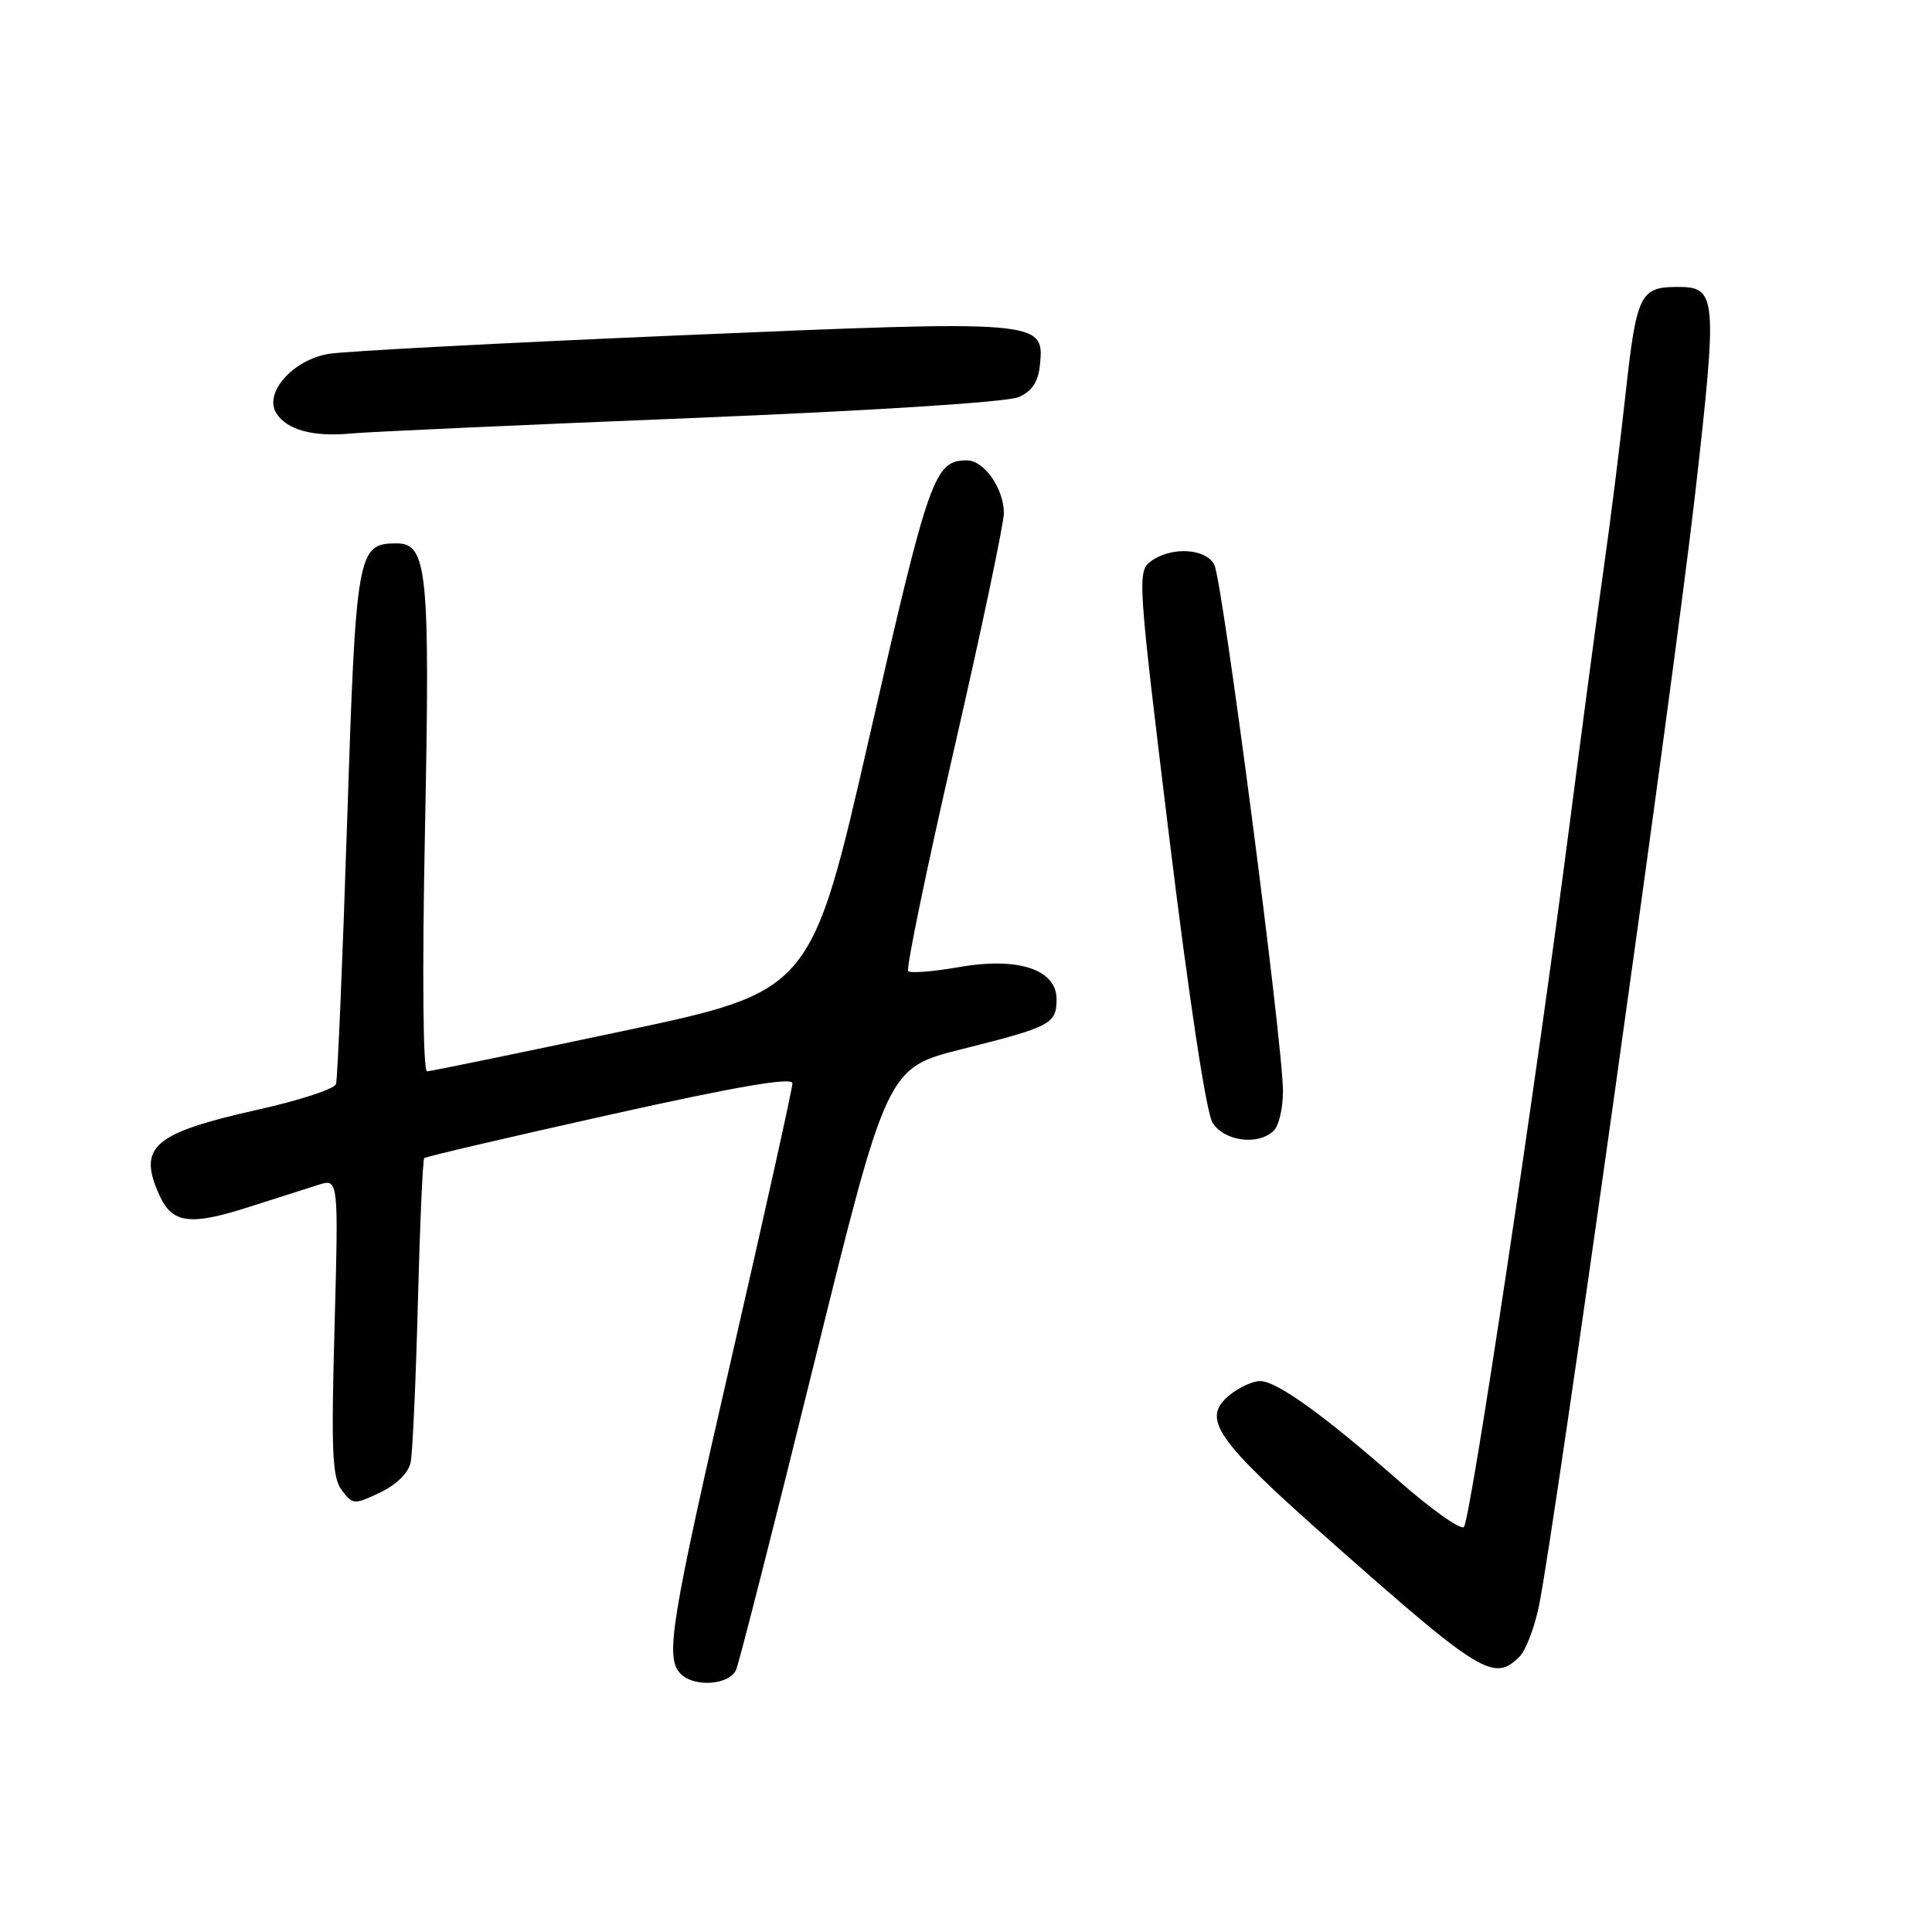 <?xml version="1.0" encoding="UTF-8" standalone="no"?>
<!DOCTYPE svg PUBLIC "-//W3C//DTD SVG 1.1//EN" "http://www.w3.org/Graphics/SVG/1.1/DTD/svg11.dtd" >
<svg xmlns="http://www.w3.org/2000/svg" xmlns:xlink="http://www.w3.org/1999/xlink" version="1.1" viewBox="0 0 256 256">
 <g >
 <path fill="currentColor"
d=" M 97.54 221.25 C 97.95 220.29 102.62 201.95 107.91 180.50 C 117.54 141.50 117.54 141.50 127.52 139.00 C 139.25 136.06 140.00 135.67 140.00 132.39 C 140.00 128.45 134.88 126.77 127.06 128.15 C 123.67 128.74 120.65 128.98 120.34 128.68 C 120.04 128.37 122.77 115.16 126.41 99.31 C 130.05 83.47 133.02 69.36 133.02 67.97 C 133.00 64.72 130.39 61.00 128.13 61.00 C 123.82 61.00 123.11 63.00 115.25 97.42 C 107.50 131.34 107.50 131.34 82.50 136.63 C 68.75 139.54 57.09 141.94 56.59 141.96 C 56.05 141.98 55.93 129.09 56.31 110.08 C 57.00 75.68 56.63 72.00 52.56 72.00 C 47.35 72.00 47.17 73.02 45.99 109.03 C 45.39 127.44 44.73 143.02 44.52 143.65 C 44.31 144.29 39.72 145.79 34.32 147.00 C 20.24 150.15 18.19 151.94 21.15 158.43 C 22.82 162.10 25.20 162.42 32.77 160.00 C 36.47 158.81 40.71 157.46 42.18 157.00 C 44.86 156.15 44.86 156.15 44.33 175.83 C 43.87 192.42 44.02 195.81 45.30 197.48 C 46.75 199.39 46.94 199.40 50.38 197.76 C 52.54 196.73 54.13 195.16 54.41 193.78 C 54.67 192.53 55.10 183.02 55.37 172.65 C 55.64 162.28 56.02 153.65 56.21 153.46 C 56.40 153.26 67.46 150.68 80.78 147.71 C 97.76 143.93 105.00 142.69 105.00 143.55 C 105.00 144.23 101.40 160.46 97.00 179.62 C 88.82 215.22 88.10 219.70 90.20 221.80 C 92.02 223.62 96.67 223.27 97.54 221.25 Z  M 201.36 219.50 C 202.18 218.67 203.34 215.64 203.93 212.75 C 206.00 202.59 221.92 89.21 224.63 65.32 C 227.61 39.00 227.51 37.98 222.13 38.02 C 217.34 38.04 216.83 39.11 215.41 52.07 C 214.67 58.84 213.38 69.13 212.55 74.94 C 211.72 80.75 209.68 96.07 208.01 109.00 C 203.63 142.95 194.85 201.36 193.98 202.33 C 193.58 202.78 189.70 200.04 185.37 196.24 C 175.39 187.47 169.18 183.00 166.96 183.00 C 166.00 183.00 164.20 183.82 162.96 184.83 C 159.12 187.94 160.96 190.63 176.06 204.00 C 196.26 221.88 197.95 222.91 201.36 219.50 Z  M 168.80 149.80 C 169.46 149.14 170.00 146.80 170.00 144.60 C 170.00 138.32 161.98 76.84 160.90 74.82 C 159.74 72.64 155.20 72.40 152.50 74.37 C 150.68 75.71 150.75 76.73 154.95 111.12 C 157.54 132.25 159.83 147.41 160.66 148.75 C 162.19 151.24 166.77 151.83 168.80 149.80 Z  M 91.50 55.40 C 116.04 54.40 133.50 53.28 135.00 52.61 C 136.79 51.81 137.59 50.56 137.81 48.25 C 138.37 42.44 137.89 42.40 90.18 44.43 C 66.71 45.43 45.75 46.53 43.60 46.88 C 38.81 47.67 34.92 52.06 36.62 54.76 C 38.01 56.97 41.52 57.92 46.50 57.44 C 48.70 57.23 68.95 56.31 91.50 55.40 Z "/>
</g>
</svg>